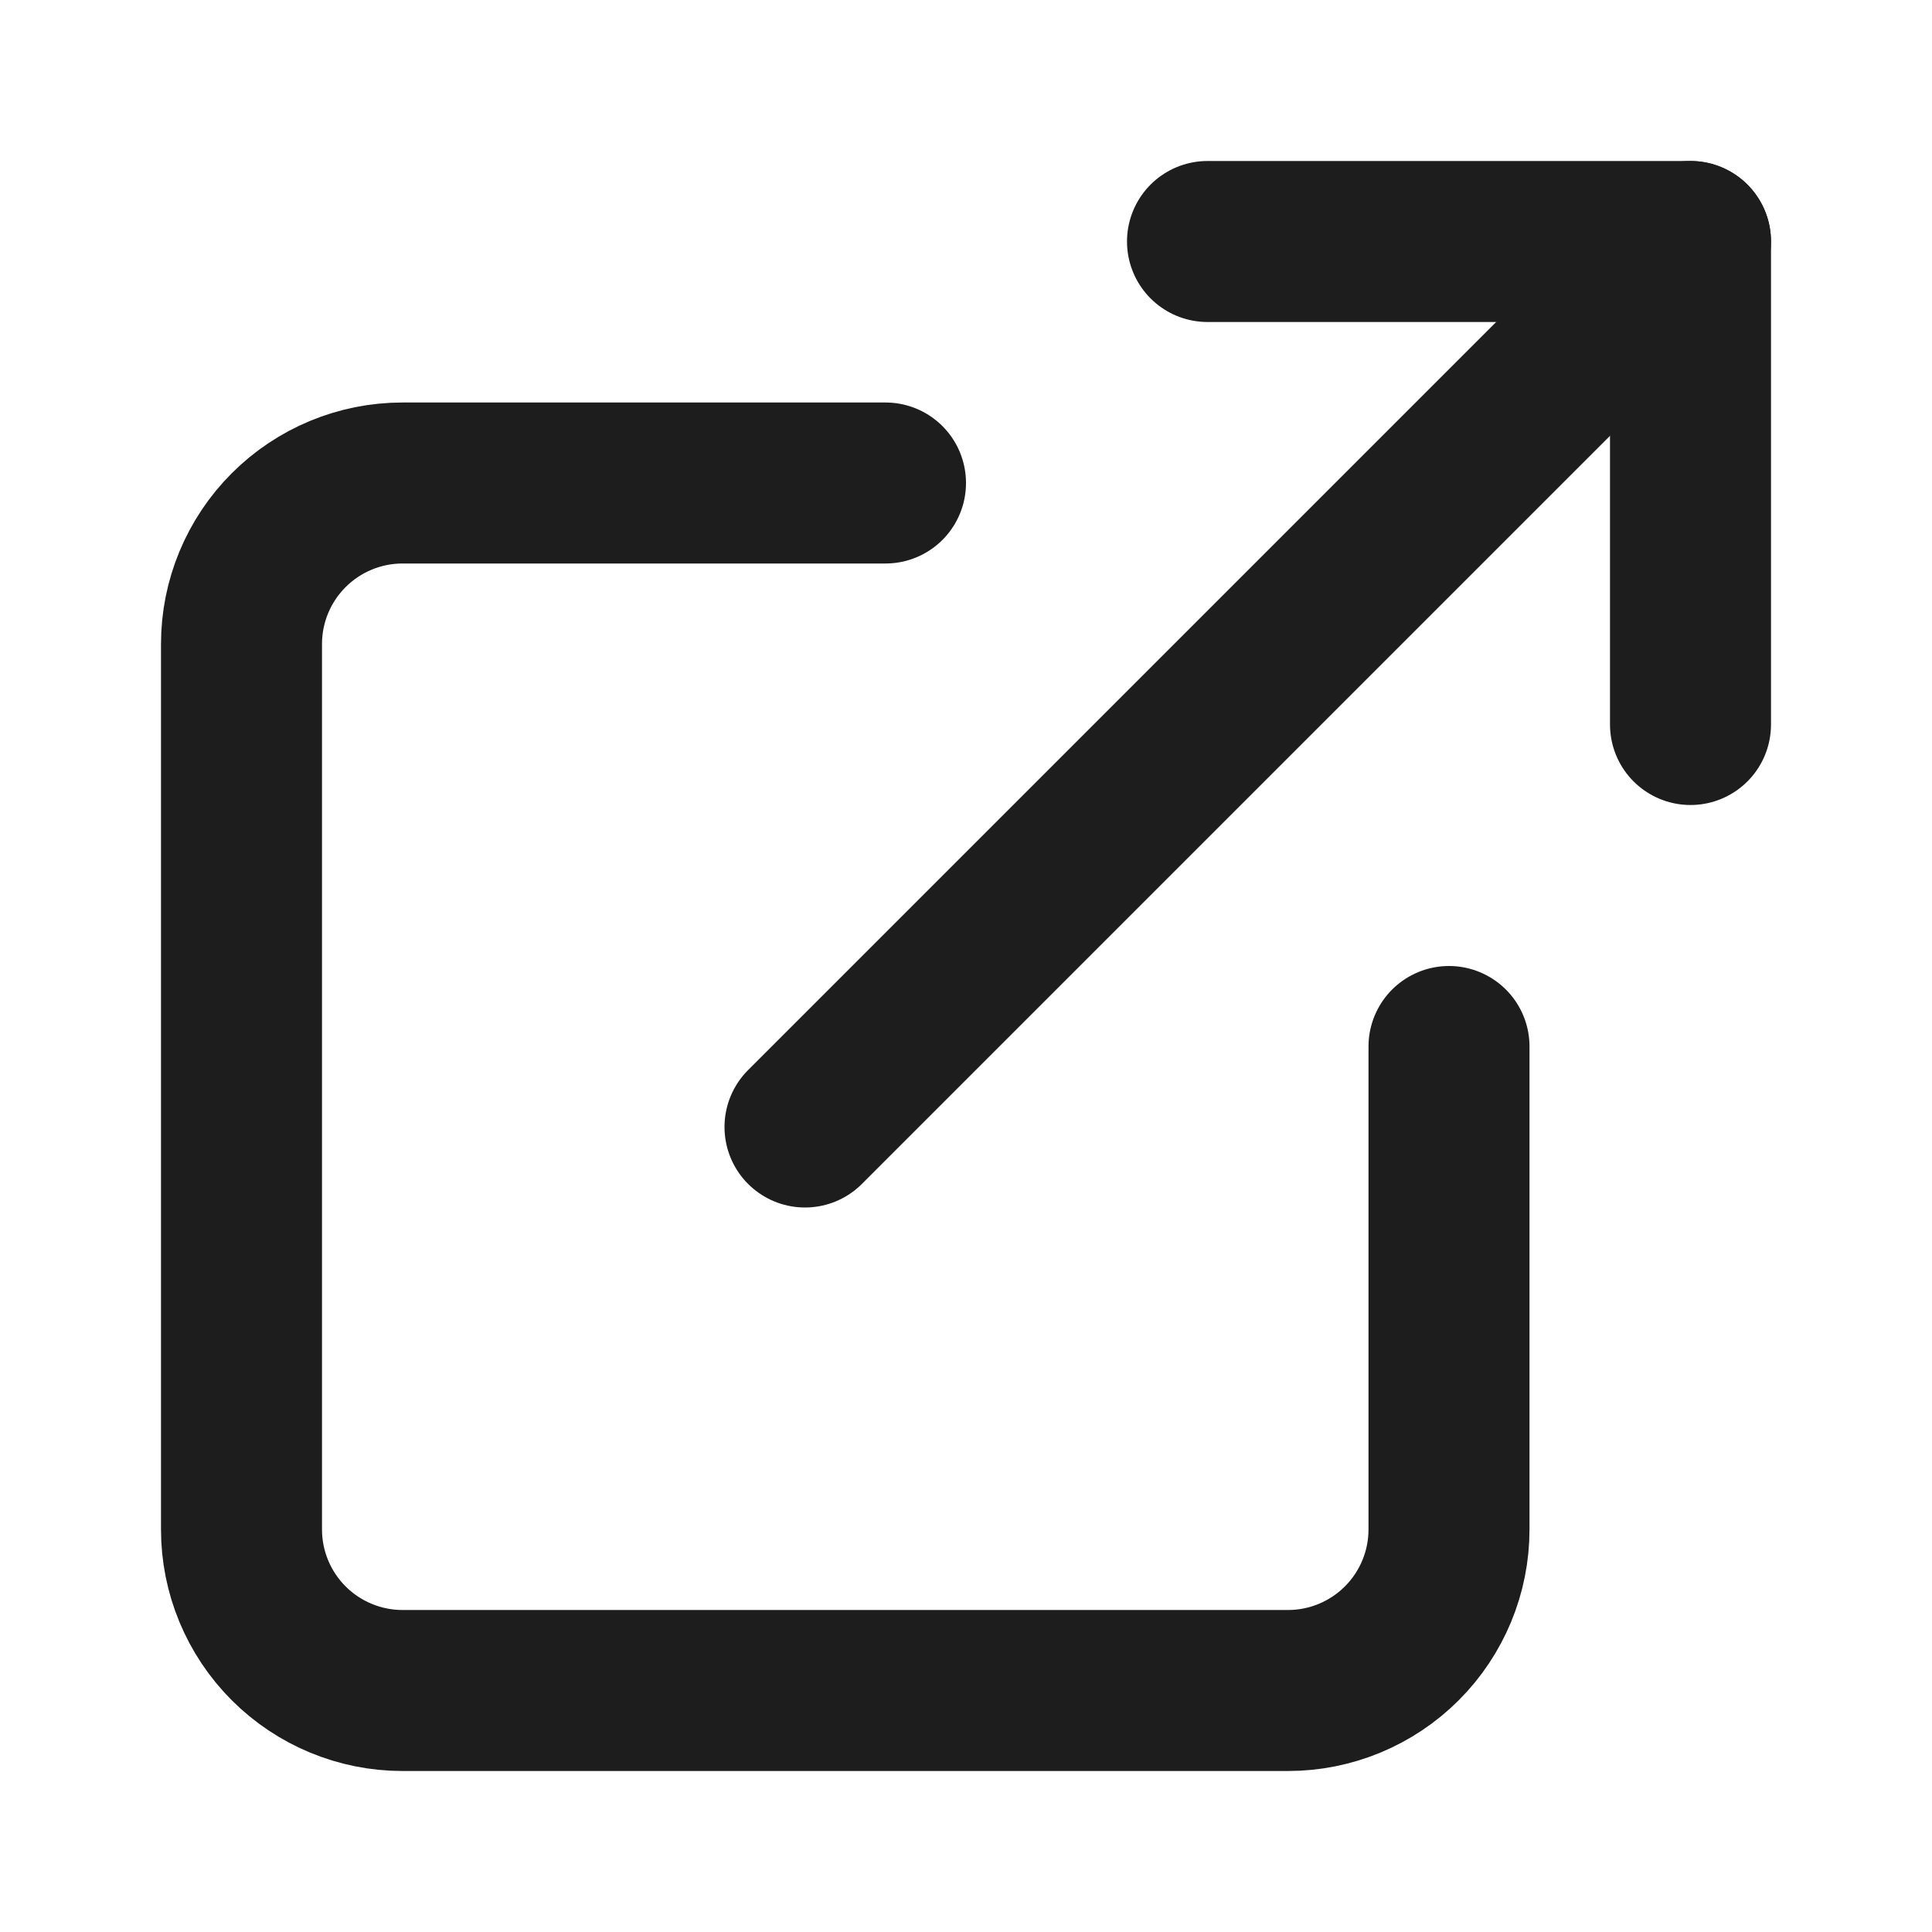 <svg width="24" height="24" viewBox="0 0 24 24" fill="none" xmlns="http://www.w3.org/2000/svg">
<path d="M18 13V19C18 19.53 17.789 20.039 17.414 20.414C17.039 20.789 16.53 21 16 21H5C4.47 21 3.961 20.789 3.586 20.414C3.211 20.039 3 19.53 3 19V8C3 7.47 3.211 6.961 3.586 6.586C3.961 6.211 4.47 6 5 6H11" stroke="#1D1D1E" stroke-width="2" stroke-linecap="round" stroke-linejoin="round"/>
<path d="M15 3H21V9" stroke="#1D1D1E" stroke-width="2" stroke-linecap="round" stroke-linejoin="round"/>
<path d="M10 14L21 3" stroke="#1D1D1E" stroke-width="2" stroke-linecap="round" stroke-linejoin="round"/>
</svg>
